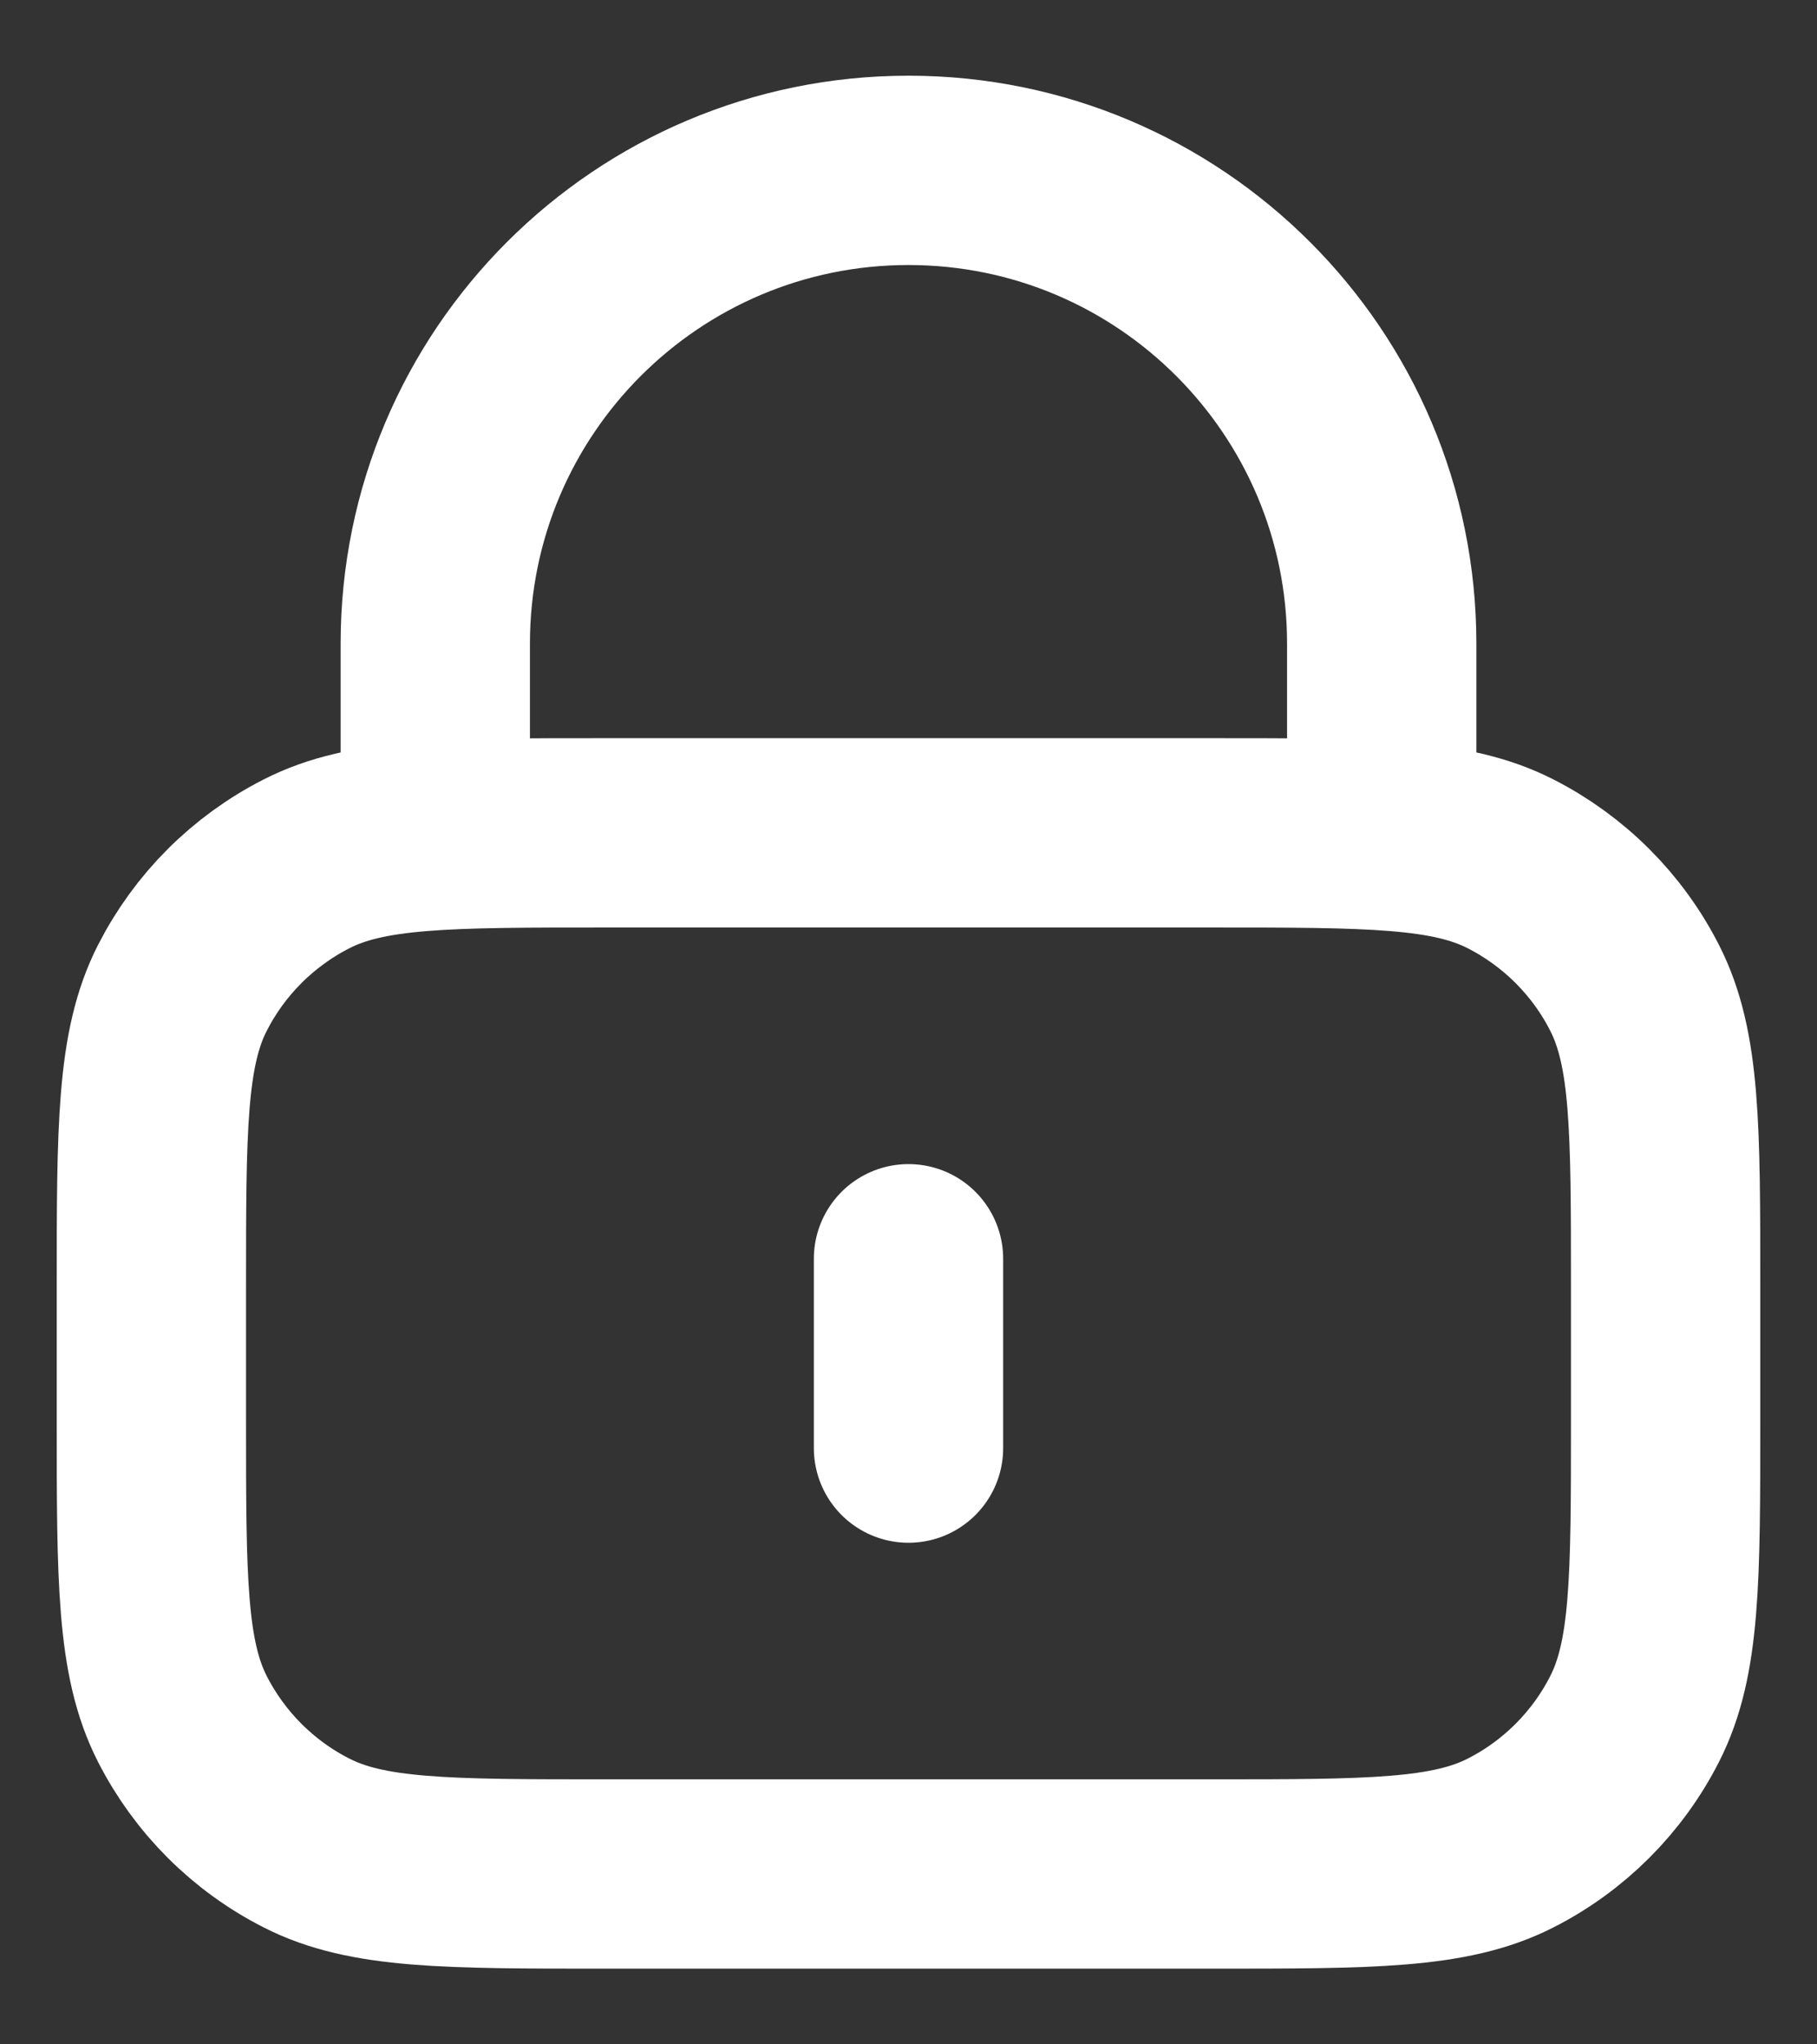 <svg width="16" height="18" viewBox="0 0 16 18" fill="none" xmlns="http://www.w3.org/2000/svg">
<rect x="0" y="0" width="16" height="18" fill="#333333" stroke="none"/>
<path d="M12.167 7.333V5.667C12.167 3.365 10.301 1.5 8 1.5C5.699 1.5 3.833 3.365 3.833 5.667V7.333M8 11.083V12.75M5.333 16.5H10.667C12.067 16.5 12.767 16.5 13.302 16.227C13.772 15.988 14.155 15.605 14.394 15.135C14.667 14.6 14.667 13.9 14.667 12.5V11.333C14.667 9.933 14.667 9.233 14.394 8.698C14.155 8.228 13.772 7.846 13.302 7.606C12.767 7.333 12.067 7.333 10.667 7.333H5.333C3.933 7.333 3.233 7.333 2.699 7.606C2.228 7.846 1.846 8.228 1.606 8.698C1.333 9.233 1.333 9.933 1.333 11.333V12.5C1.333 13.9 1.333 14.6 1.606 15.135C1.846 15.605 2.228 15.988 2.699 16.227C3.233 16.5 3.933 16.5 5.333 16.5Z" stroke="white" stroke-width="1.667" stroke-linecap="round" stroke-linejoin="round"/>
</svg>
